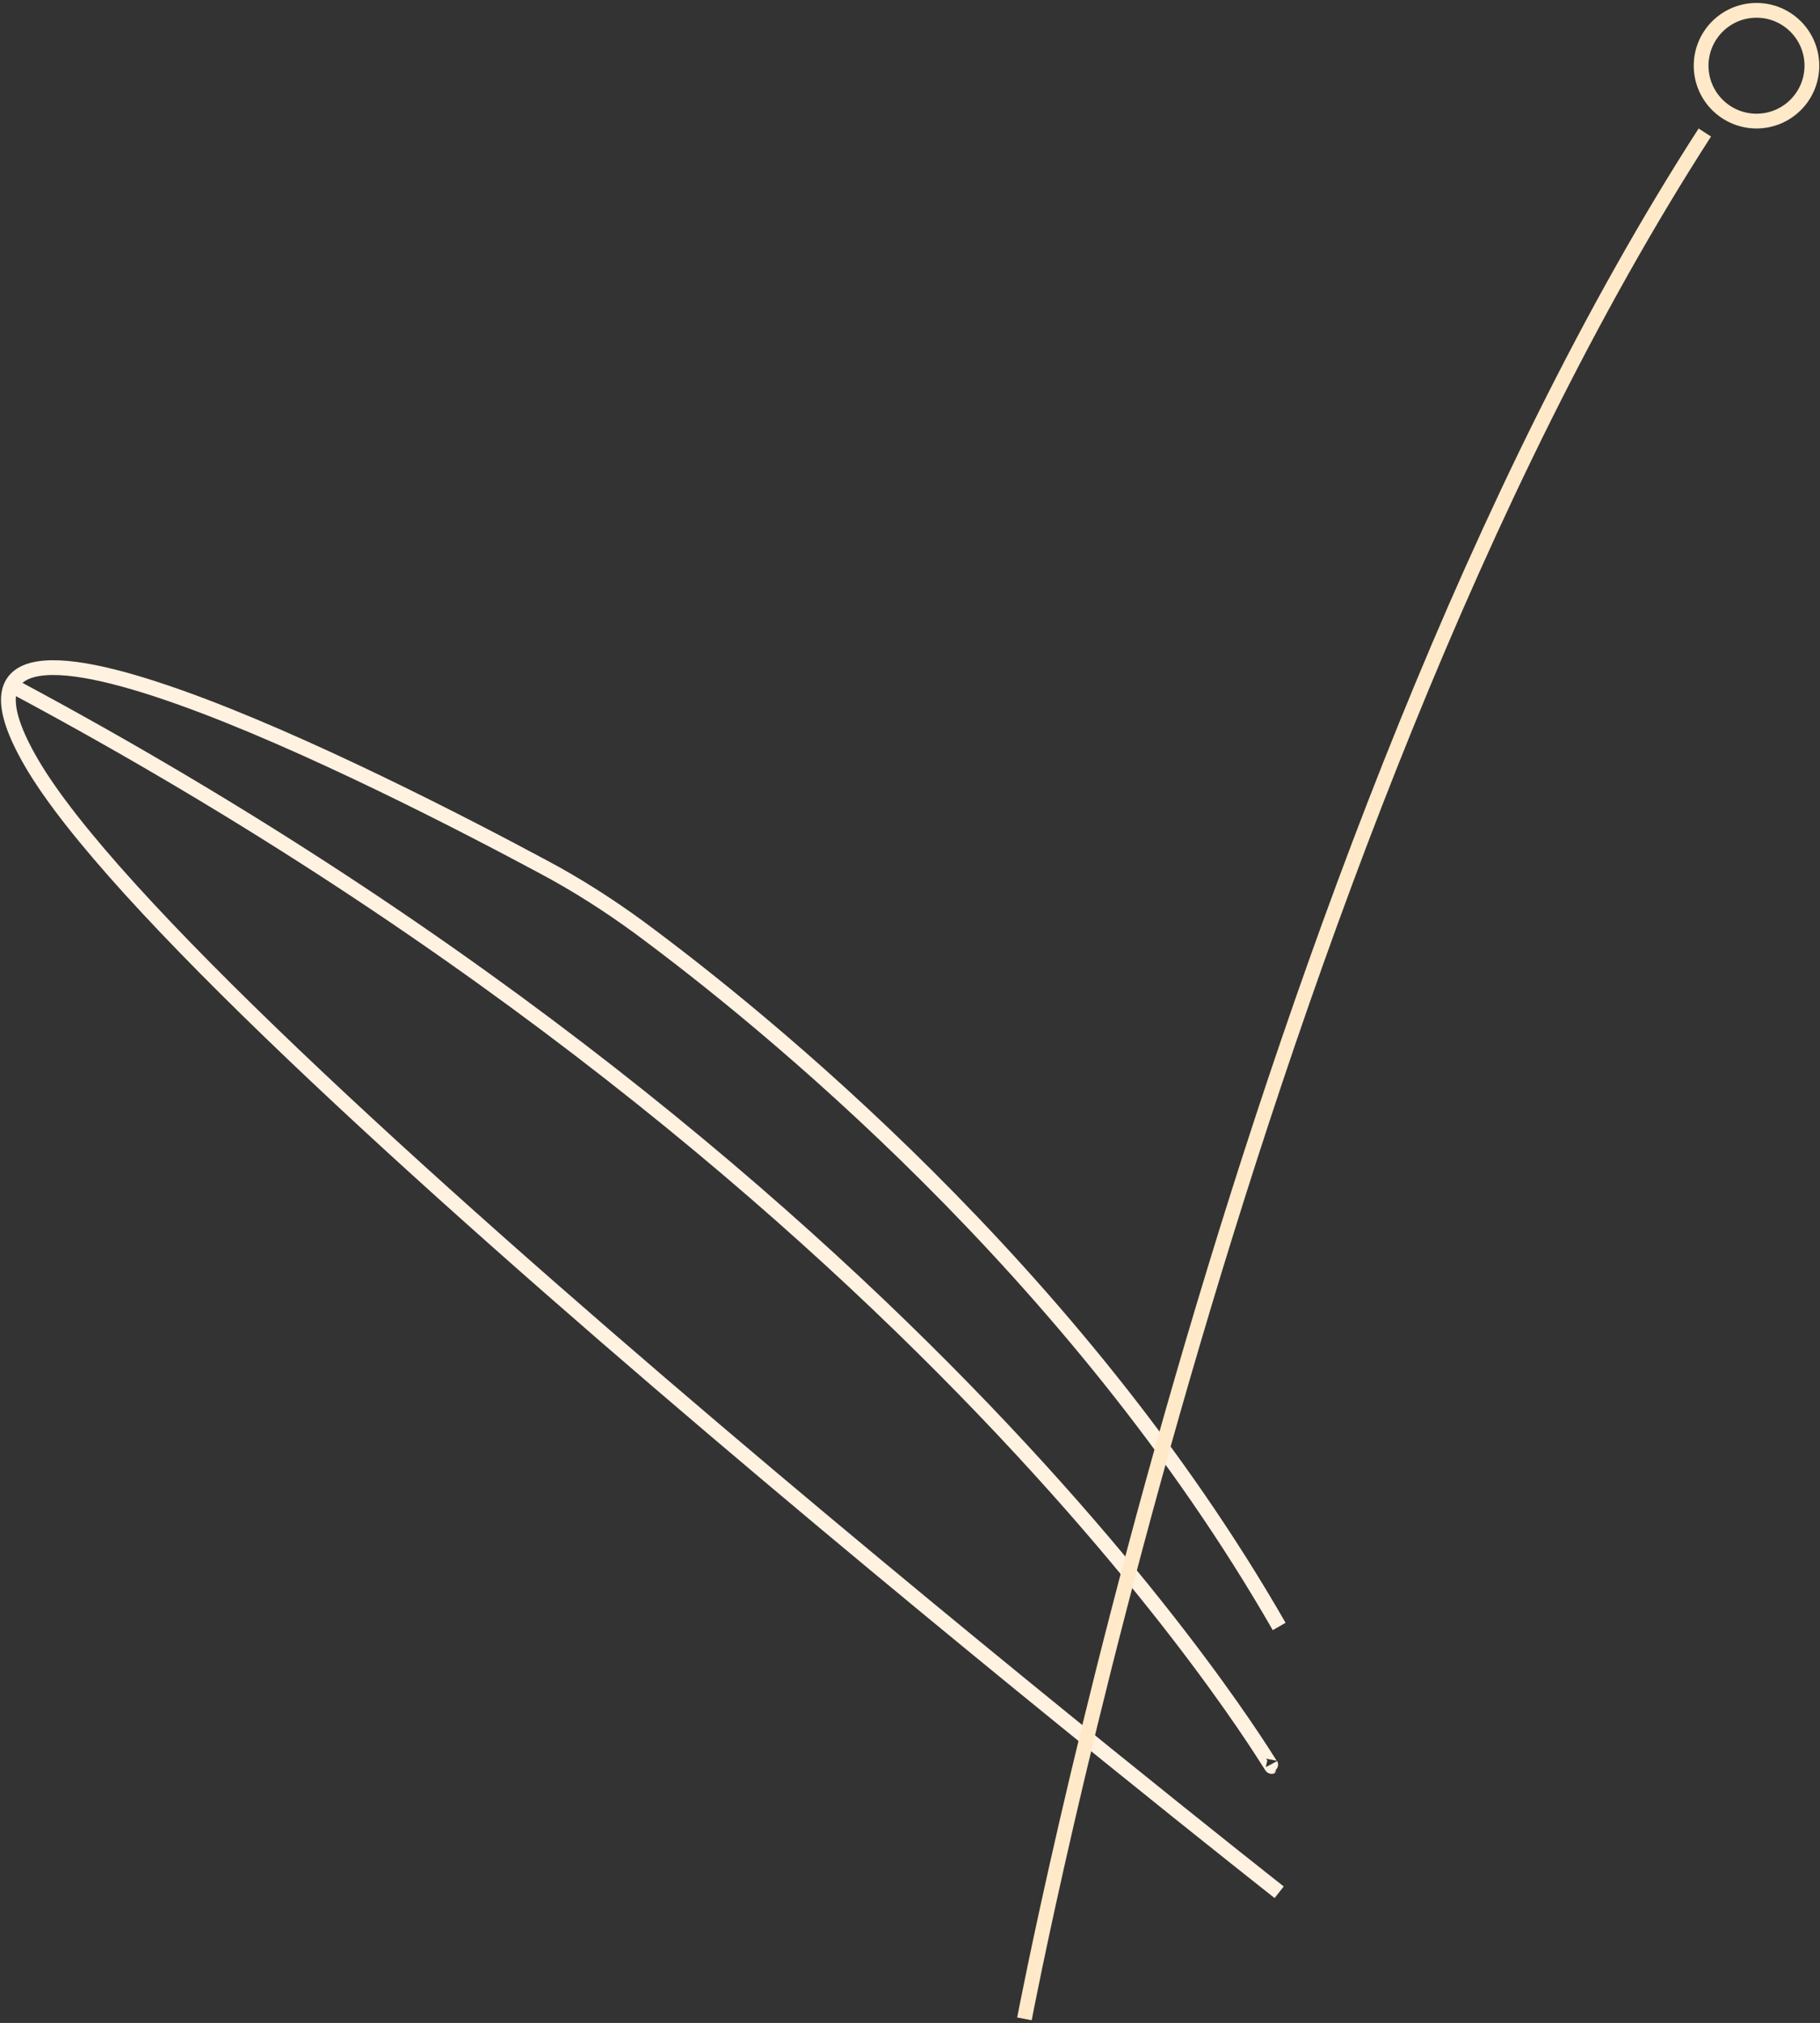 <svg width="493" height="548" viewBox="0 0 493 548" fill="none" xmlns="http://www.w3.org/2000/svg">
<rect x="0" y="0" width="493" height="548" fill="#333333" stroke="none"/>
<path d="M346.5 512.6C346.5 512.6 51.5 280.6 8.5 206.6C-27.9 144 105.4 212.4 147.3 234.9C156.3 239.7 164.9 245.2 173.1 251.2C206 275.5 291 343.9 346.5 440.6" stroke="#FFF2E1" stroke-width="4" stroke-miterlimit="10"/>
<path d="M344.2 478C350.1 489.1 258.2 322.3 4.3 186.3" stroke="#FFF2E1" stroke-width="4" stroke-miterlimit="10"/>
<path d="M277.5 546.9C277.5 546.9 337.9 228.1 461.8 35.9" stroke="#FFE9C8" stroke-width="4" stroke-miterlimit="10"/>
<path d="M475.8 32.8C484.084 32.8 490.8 26.084 490.8 17.8C490.8 9.516 484.084 2.8 475.8 2.8C467.516 2.8 460.8 9.516 460.8 17.8C460.8 26.084 467.516 32.8 475.8 32.8Z" stroke="#FFE9C8" stroke-width="4" stroke-miterlimit="10"/>
</svg>
